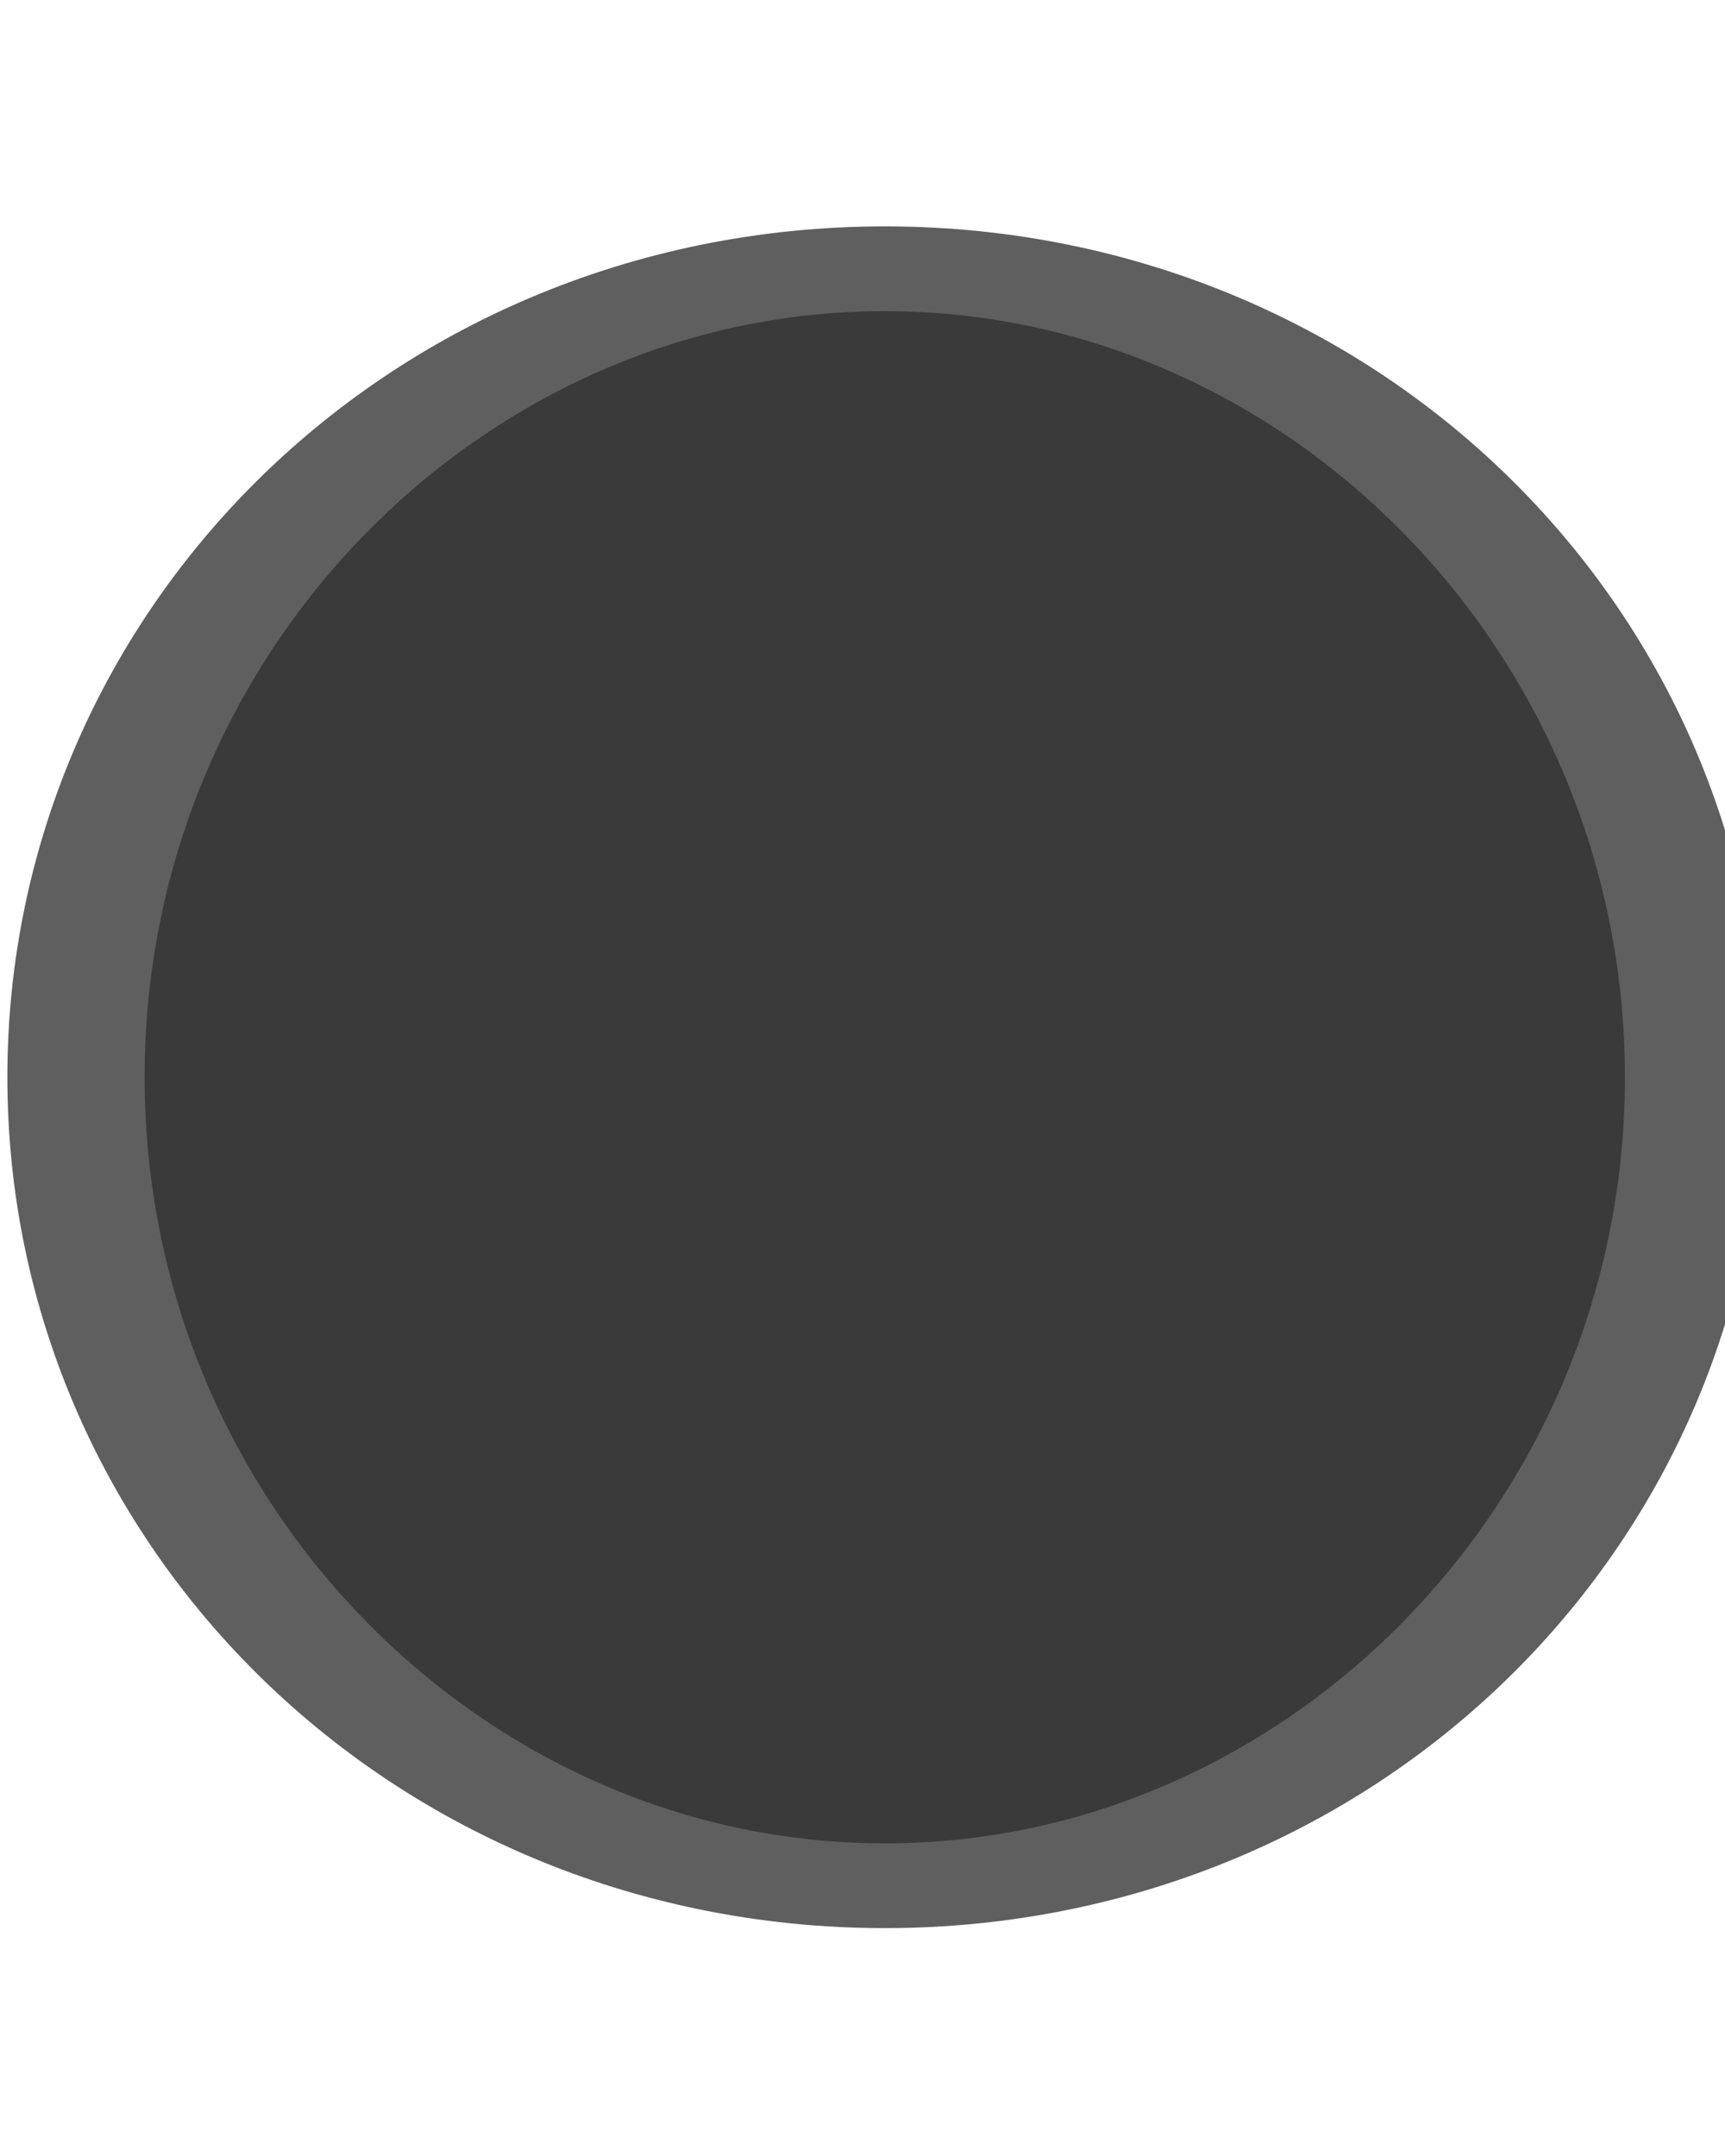 <?xml version="1.0" encoding="UTF-8" standalone="no"?>
<!-- Created with Inkscape (http://www.inkscape.org/) -->

<svg
   xmlns:dc="http://purl.org/dc/elements/1.1/"
   xmlns:cc="http://creativecommons.org/ns#"
   xmlns:rdf="http://www.w3.org/1999/02/22-rdf-syntax-ns#"
   xmlns:svg="http://www.w3.org/2000/svg"
   xmlns="http://www.w3.org/2000/svg"
   xmlns:xlink="http://www.w3.org/1999/xlink"
   xmlns:sodipodi="http://sodipodi.sourceforge.net/DTD/sodipodi-0.dtd"
   xmlns:inkscape="http://www.inkscape.org/namespaces/inkscape"
   width="16"
   height="20"
   id="svg814"
   version="1.1"
   inkscape:version="0.48.2 r9819"
   sodipodi:docname="scale-slider-horizontal-insensitive-dark.svg">
  <sodipodi:namedview
     id="base"
     pagecolor="#4c4c4c"
     bordercolor="#666666"
     borderopacity="1.0"
     inkscape:pageopacity="1"
     inkscape:pageshadow="2"
     inkscape:zoom="15.069135"
     inkscape:cx="0.51179599"
     inkscape:cy="10.591469"
     inkscape:document-units="px"
     inkscape:current-layer="g6305"
     showgrid="true"
     borderlayer="true"
     inkscape:showpageshadow="false"
     inkscape:window-width="1440"
     inkscape:window-height="873"
     inkscape:window-x="0"
     inkscape:window-y="0"
     inkscape:window-maximized="1"
     inkscape:snap-nodes="false"
     inkscape:snap-bbox="true">
    <inkscape:grid
       snapvisiblegridlinesonly="true"
       enabled="true"
       visible="true"
       empspacing="5"
       id="grid4084"
       type="xygrid" />
  </sodipodi:namedview>
  <defs
     id="defs816">
    <linearGradient
       y2="-202.346"
       x2="1205.575"
       y1="-186.453"
       x1="1205.575"
       gradientTransform="translate(-1609.993,-78.958)"
       gradientUnits="userSpaceOnUse"
       id="linearGradient8378"
       xlink:href="#linearGradient10354-2"
       inkscape:collect="always" />
    <linearGradient
       inkscape:collect="always"
       id="linearGradient10354-2">
      <stop
         style="stop-color:#bcbfb8;stop-opacity:1"
         offset="0"
         id="stop10356-2" />
      <stop
         style="stop-color:#ffffff;stop-opacity:1"
         offset="1"
         id="stop10358-2" />
    </linearGradient>
    <linearGradient
       y2="248.976"
       x2="260.925"
       y1="233.777"
       x1="260.925"
       gradientTransform="matrix(0.849,0,0,0.848,-623.984,-483.164)"
       gradientUnits="userSpaceOnUse"
       id="linearGradient8380"
       xlink:href="#linearGradient10332-5"
       inkscape:collect="always" />
    <linearGradient
       id="linearGradient10332-5"
       inkscape:collect="always">
      <stop
         id="stop10334-5"
         offset="0"
         style="stop-color:#d3d7cf;stop-opacity:1" />
      <stop
         id="stop10336-29"
         offset="1"
         style="stop-color:#8f9985;stop-opacity:1" />
    </linearGradient>
    <linearGradient
       id="linearGradient11553-0-7-9">
      <stop
         style="stop-color:#ffffff;stop-opacity:1;"
         offset="0"
         id="stop11555-5-9-8" />
      <stop
         style="stop-color:#ffffff;stop-opacity:0;"
         offset="1"
         id="stop11557-1-9-0" />
    </linearGradient>
    <radialGradient
       r="2.386"
       fy="269.828"
       fx="663.019"
       cy="269.828"
       cx="663.019"
       gradientTransform="matrix(2.414,0,0,1.721,-937.767,-194.094)"
       gradientUnits="userSpaceOnUse"
       id="radialGradient8370"
       xlink:href="#linearGradient12692-5-0"
       inkscape:collect="always" />
    <linearGradient
       inkscape:collect="always"
       id="linearGradient12692-5-0">
      <stop
         style="stop-color:#ffffff;stop-opacity:1;"
         offset="0"
         id="stop12694-4-1" />
      <stop
         style="stop-color:#ffffff;stop-opacity:0;"
         offset="1"
         id="stop12696-5-2" />
    </linearGradient>
    <linearGradient
       id="linearGradient12415-4-1-5-2">
      <stop
         style="stop-color:#d3d7cf;stop-opacity:1;"
         offset="0"
         id="stop12417-2-8-0-7" />
      <stop
         style="stop-color:#8f9985;stop-opacity:1"
         offset="1"
         id="stop12419-5-0-9-3" />
    </linearGradient>
  </defs>
  <g
     transform="translate(0,-1032.362)"
     id="layer1"
     inkscape:groupmode="layer"
     inkscape:label="Layer 1">
    <g
       style="display:inline;enable-background:new"
       id="g6305"
       transform="translate(-1031,770.362)">
      <g
         transform="matrix(1.154,0,0,1.154,-159.842,-44.153)"
         id="g16917"
         style="opacity:1;display:inline;enable-background:new;fill:#3a3a3a;fill-opacity:1">
        <path
           transform="matrix(1.442,0,0,0.891,85.921,46.692)"
           d="m 665.476,255.067 c 0,4.028 -2.018,7.294 -4.508,7.294 -2.49,0 -4.508,-3.266 -4.508,-7.294 0,-4.028 2.018,-7.294 4.508,-7.294 2.49,0 4.508,3.266 4.508,7.294 z"
           sodipodi:ry="7.2937827"
           sodipodi:rx="4.5078058"
           sodipodi:cy="255.0668"
           sodipodi:cx="660.96808"
           id="path16919"
           style="color:#000000;fill:#3a3a3a;stroke:#5f5f5f;stroke-width:0.765;stroke-linecap:square;stroke-linejoin:round;stroke-miterlimit:4;stroke-opacity:1;stroke-dasharray:none;stroke-dashoffset:100;marker:none;visibility:visible;display:inline;overflow:visible;enable-background:new;fill-opacity:1"
           sodipodi:type="arc" />
      </g>
    </g>
  </g>
</svg>
